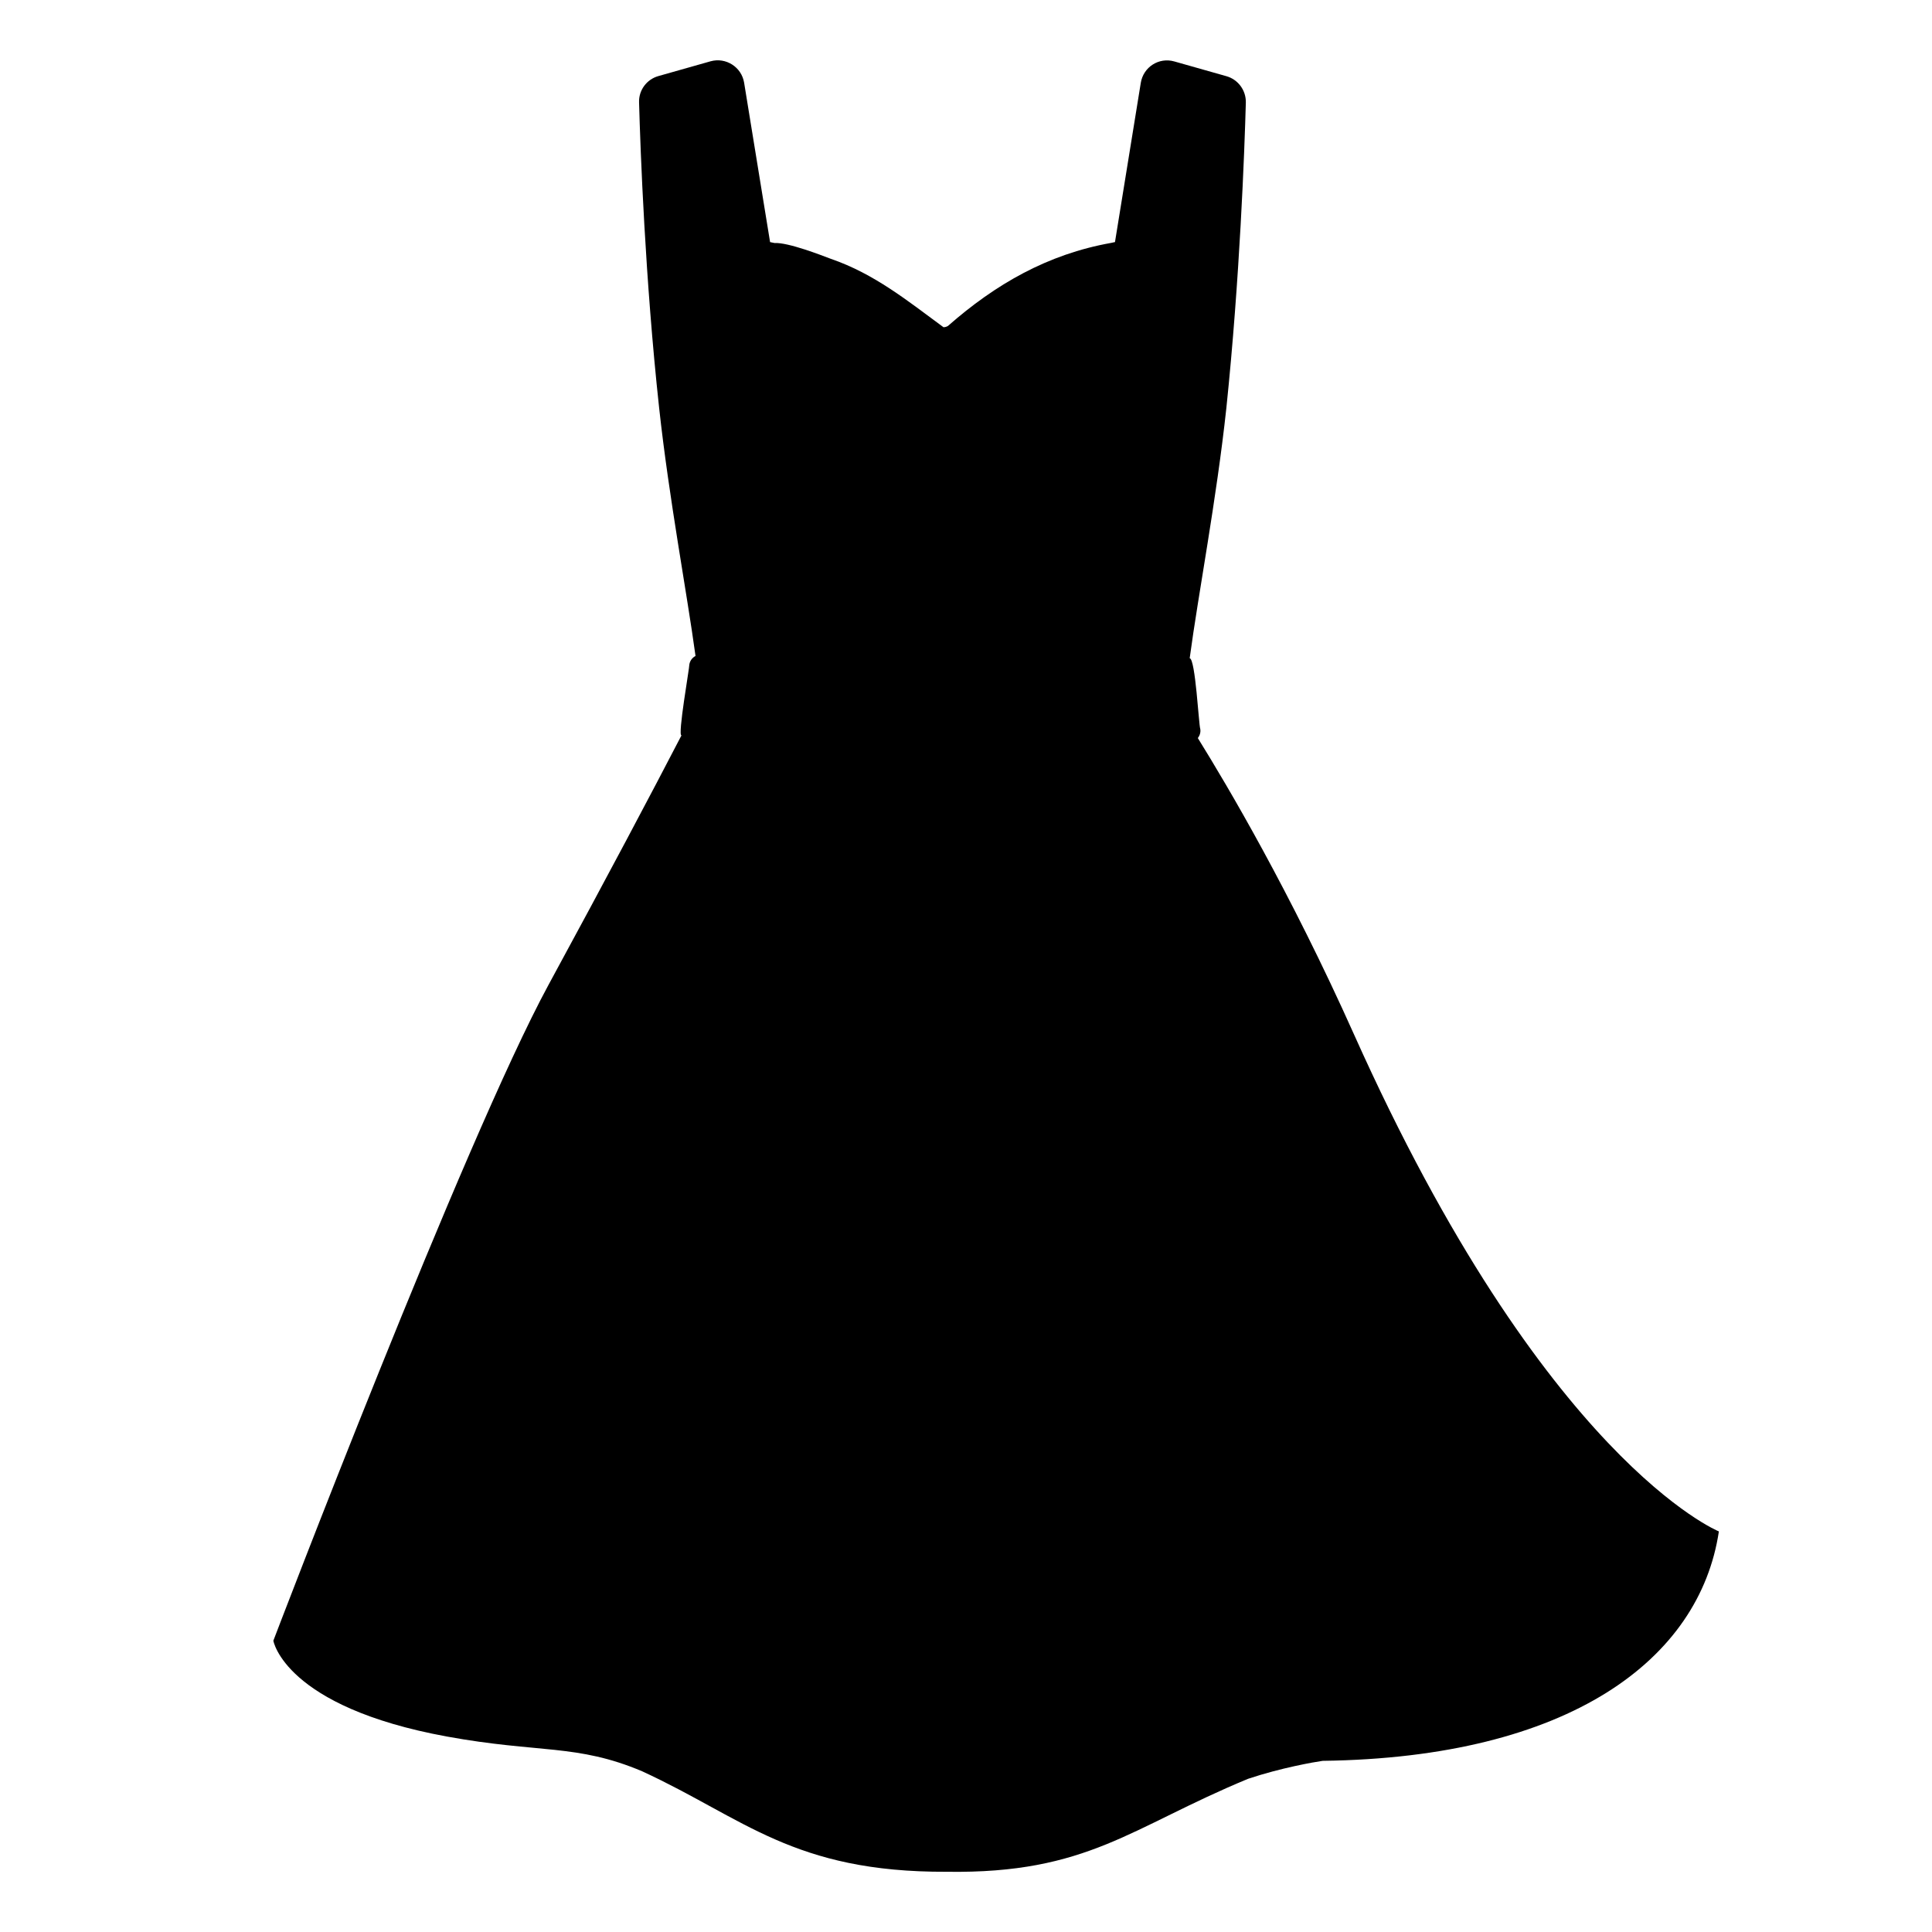 <svg viewBox="0 0 128 128" xmlns="http://www.w3.org/2000/svg" xmlns:xlink="http://www.w3.org/1999/xlink">
  <path d="M89.71,68.54c-4.24-9.47-8.37-16.45-10.35-19.64c0.13-0.17,0.2-0.39,0.16-0.61c-0.1-0.27-0.32-4.65-0.7-4.68 c0.57-4.26,1.77-10.46,2.43-16.58c0.89-8.56,1.2-17,1.29-20.23c0.02-0.81-0.51-1.53-1.28-1.75L77.8,4.07 c-1.02-0.29-2.05,0.37-2.22,1.42l-1.71,10.55c0,0-0.08,0.01-0.24,0.05c-4.23,0.75-7.69,2.75-10.82,5.5 c-0.01,0.01-0.14,0.09-0.3,0.09c-2.38-1.75-4.58-3.54-7.46-4.53c-0.61-0.23-2.83-1.1-3.74-1.05c-0.19-0.04-0.29-0.06-0.29-0.06 L49.3,5.48c-0.17-1.04-1.21-1.7-2.22-1.42l-3.46,0.98c-0.78,0.22-1.31,0.94-1.28,1.75c0.09,3.23,0.4,11.68,1.33,20.24 c0.66,6.04,1.83,12.17,2.41,16.43c-0.21,0.11-0.37,0.31-0.41,0.57c0.02,0.16-0.79,4.73-0.52,4.69c-1.96,3.78-4.86,9.26-8.81,16.53 c-5.59,10.3-18.23,43.45-18.23,43.45s0.74,4.38,11.5,6.35c6.13,1.12,8.59,0.47,12.93,2.3c6.75,3.11,10.01,6.7,20.18,6.66 c9.36,0.14,12.18-2.94,19.97-6.16c2.18-0.73,4.38-1.11,4.94-1.19c16.36-0.21,24.98-6.73,26.25-15.2 C113.87,101.46,102.35,96.77,89.71,68.54z"/>
</svg>